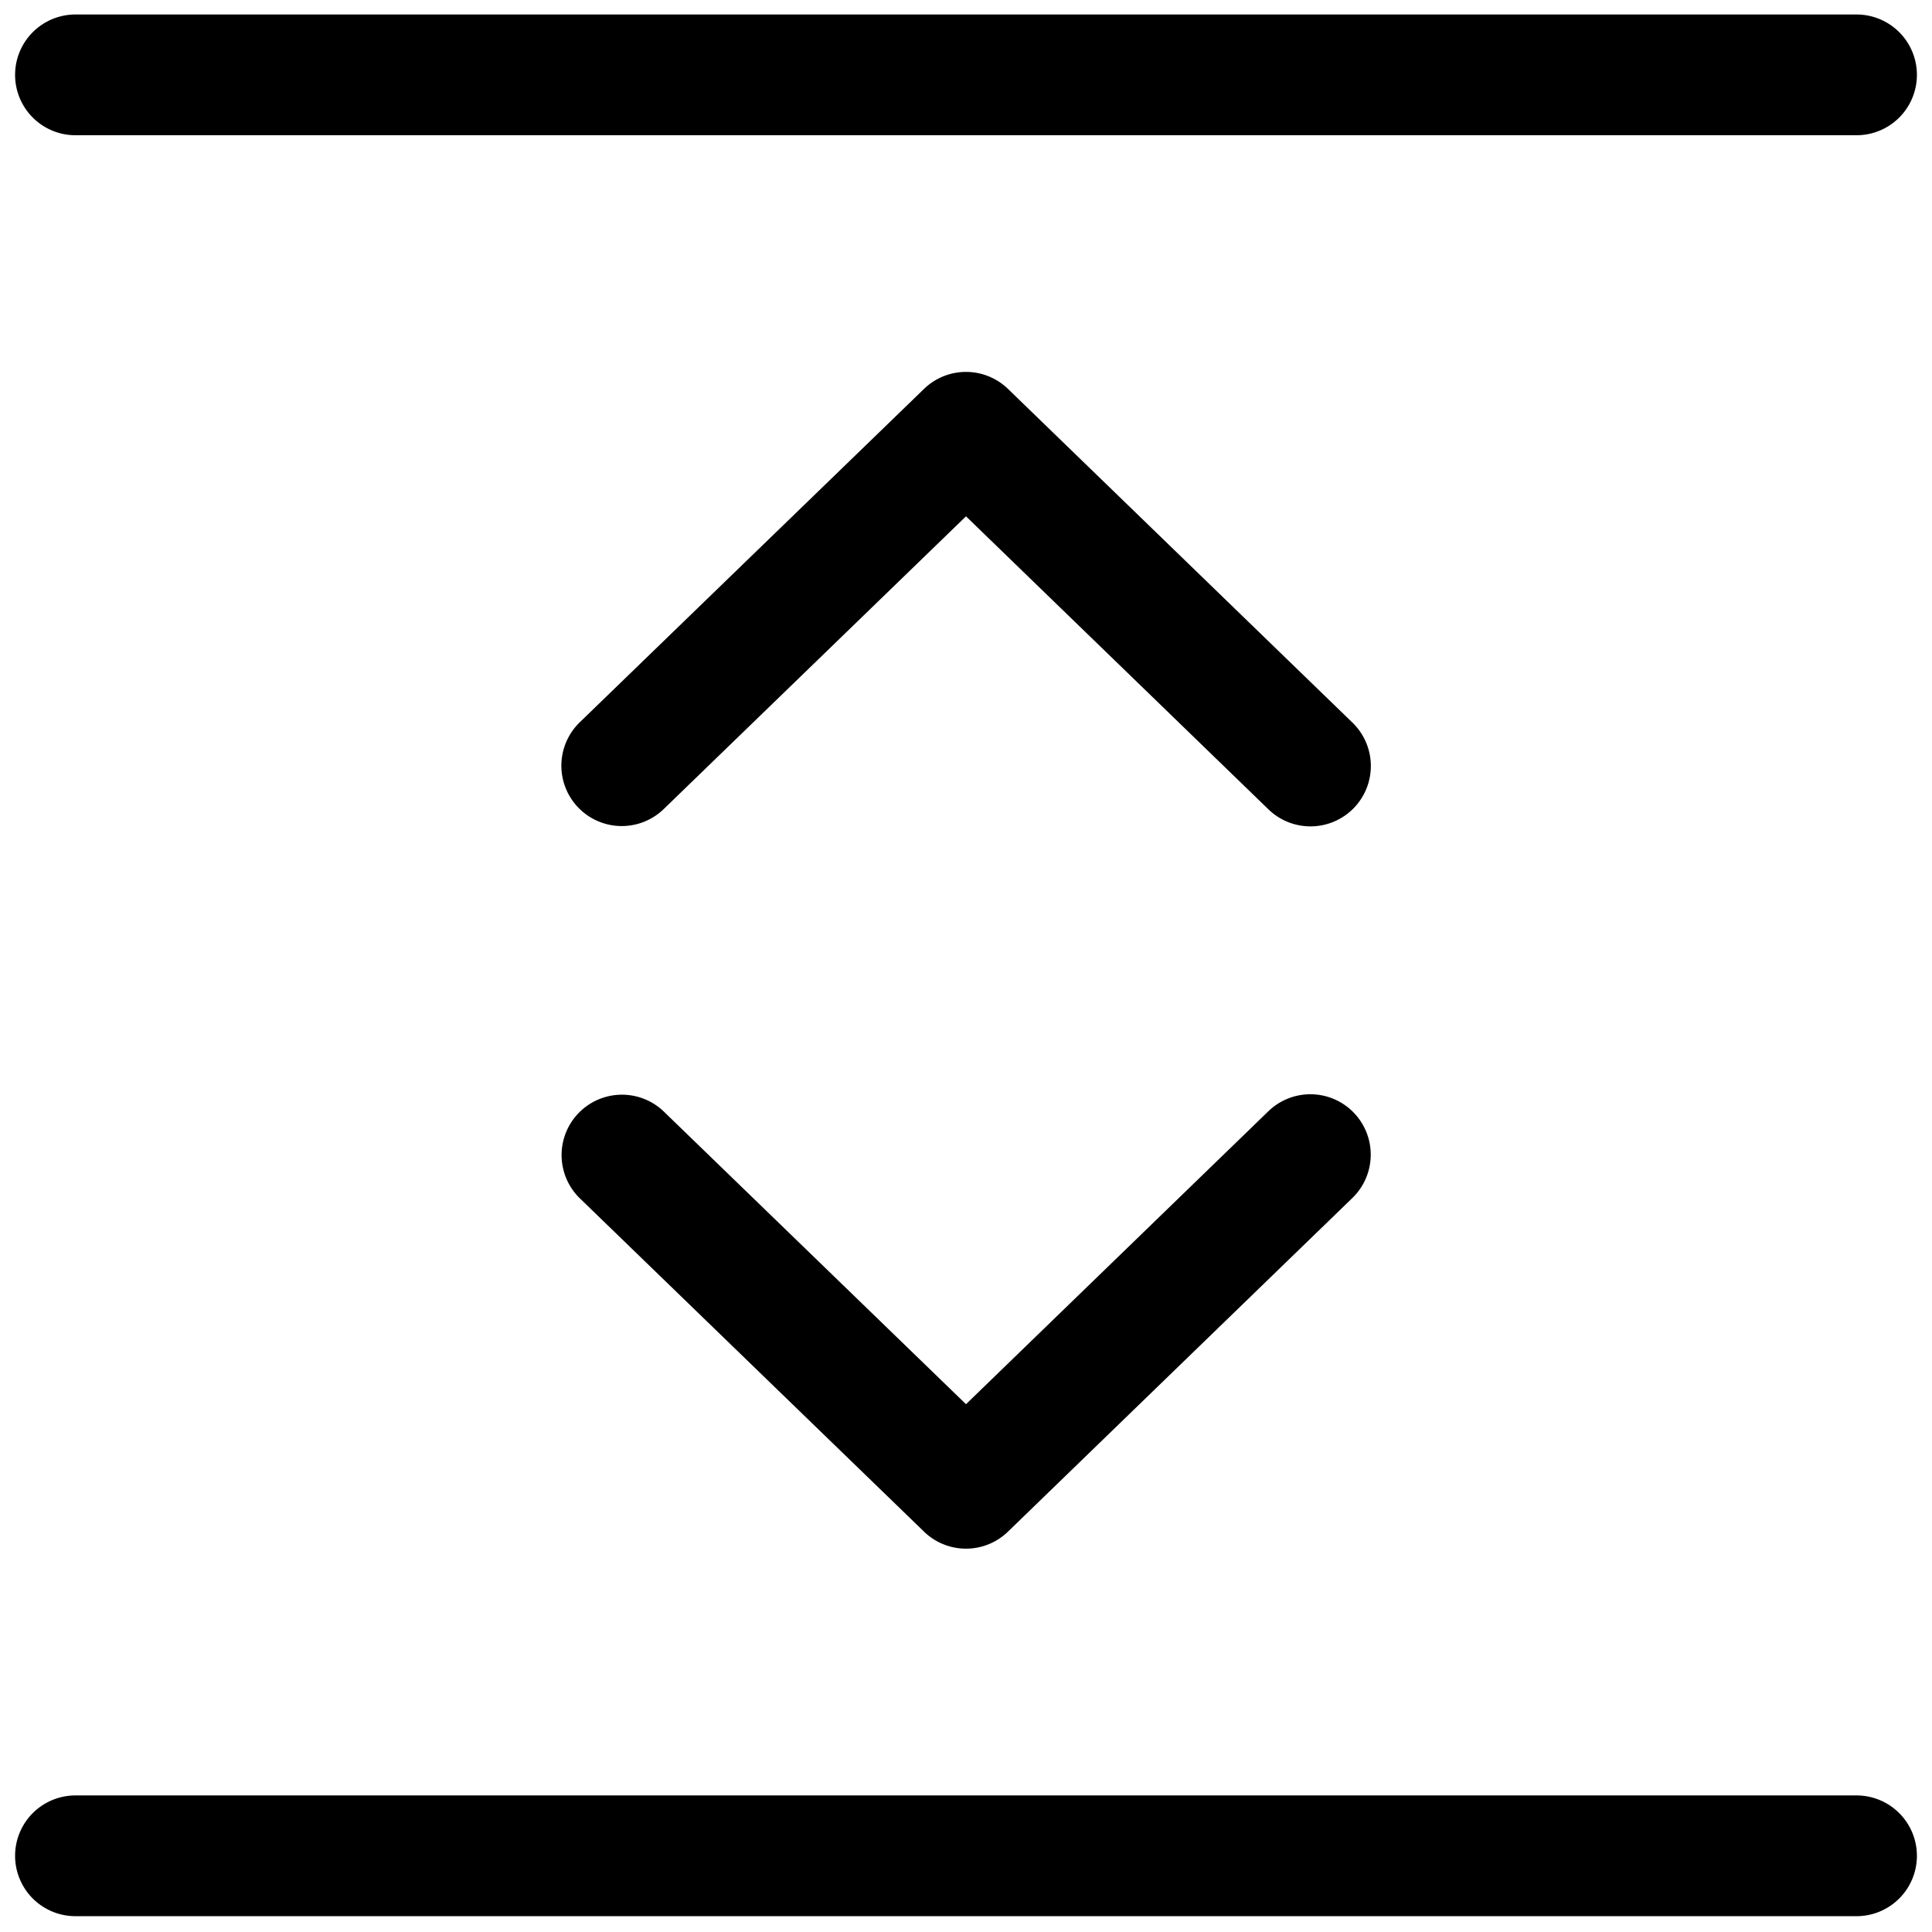 <svg xmlns="http://www.w3.org/2000/svg" viewBox="0 0 16 16"><path d="M5.149 6.841a.5.5 0 0 0 .348-.141L8 4.276 10.502 6.7a.5.5 0 1 0 .696-.718l-2.85-2.761a.5.5 0 0 0-.696 0l-2.85 2.76a.5.5 0 0 0 .347.86zm-.347 3.083l2.851 2.761a.499.499 0 0 0 .695-.001l2.85-2.761a.5.5 0 1 0-.695-.719L8 11.629 5.497 9.205a.5.5 0 0 0-.695.719zM15.375.12H.625a.5.5 0 0 0 0 1h14.75a.5.5 0 0 0 0-1zm0 14.749H.625a.5.5 0 0 0 0 1h14.75a.5.5 0 0 0 0-1z"/></svg>